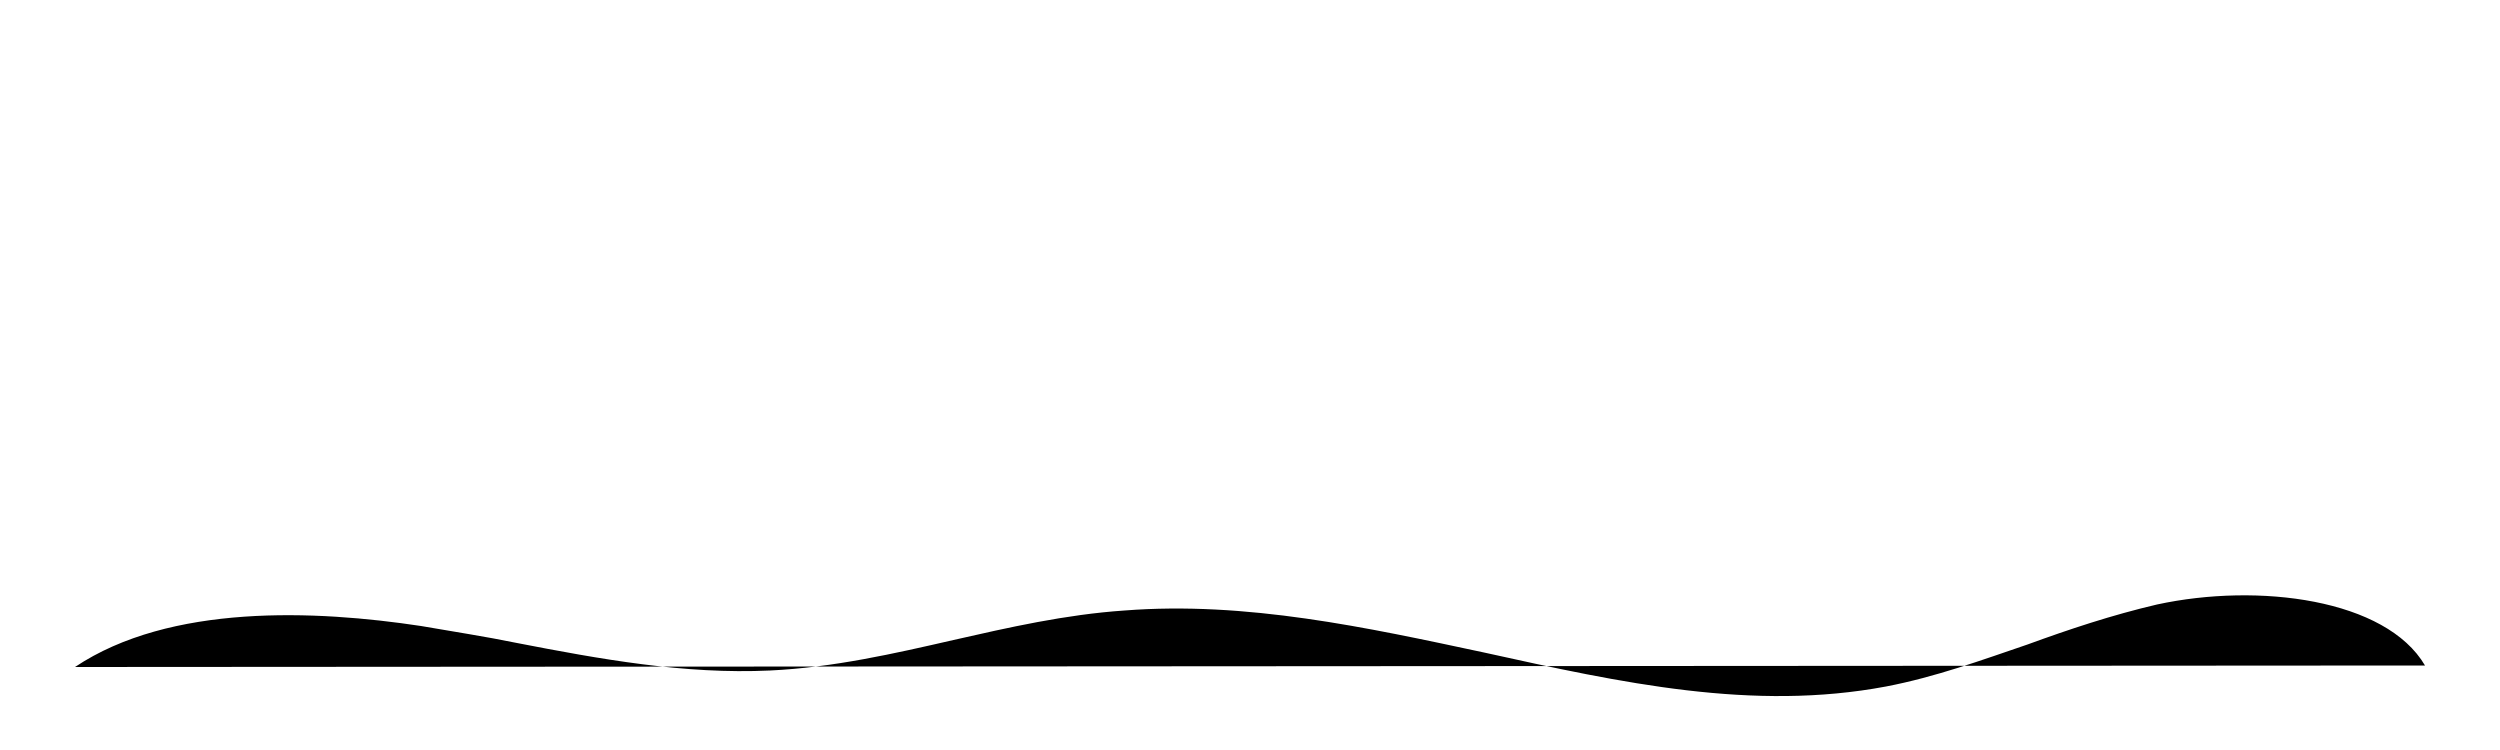<svg xmlns="http://www.w3.org/2000/svg" viewBox="0 0 500 150" preserveAspectRatio="none"><path d="M15,133.4c19-12.7,48.1-11.4,69.2-8.2
									c6.3,1.1,12.9,2.1,19.2,3.4c16.5,3.2,33.5,6.3,50.6,5.5c12.7-0.6,24.9-3.4,36.7-6.1c11-2.5,22.4-5.1,34.2-5.9
									c24.3-1.9,48.5,3.4,71.9,8.4c27.6,6.1,53.8,11.8,80.4,6.8c9.9-1.9,19.2-5.3,28.3-8.4c8.2-3,16.9-5.9,25.9-8
									c20.3-4.4,45.8-1.1,53.6,12.2"></path></svg>